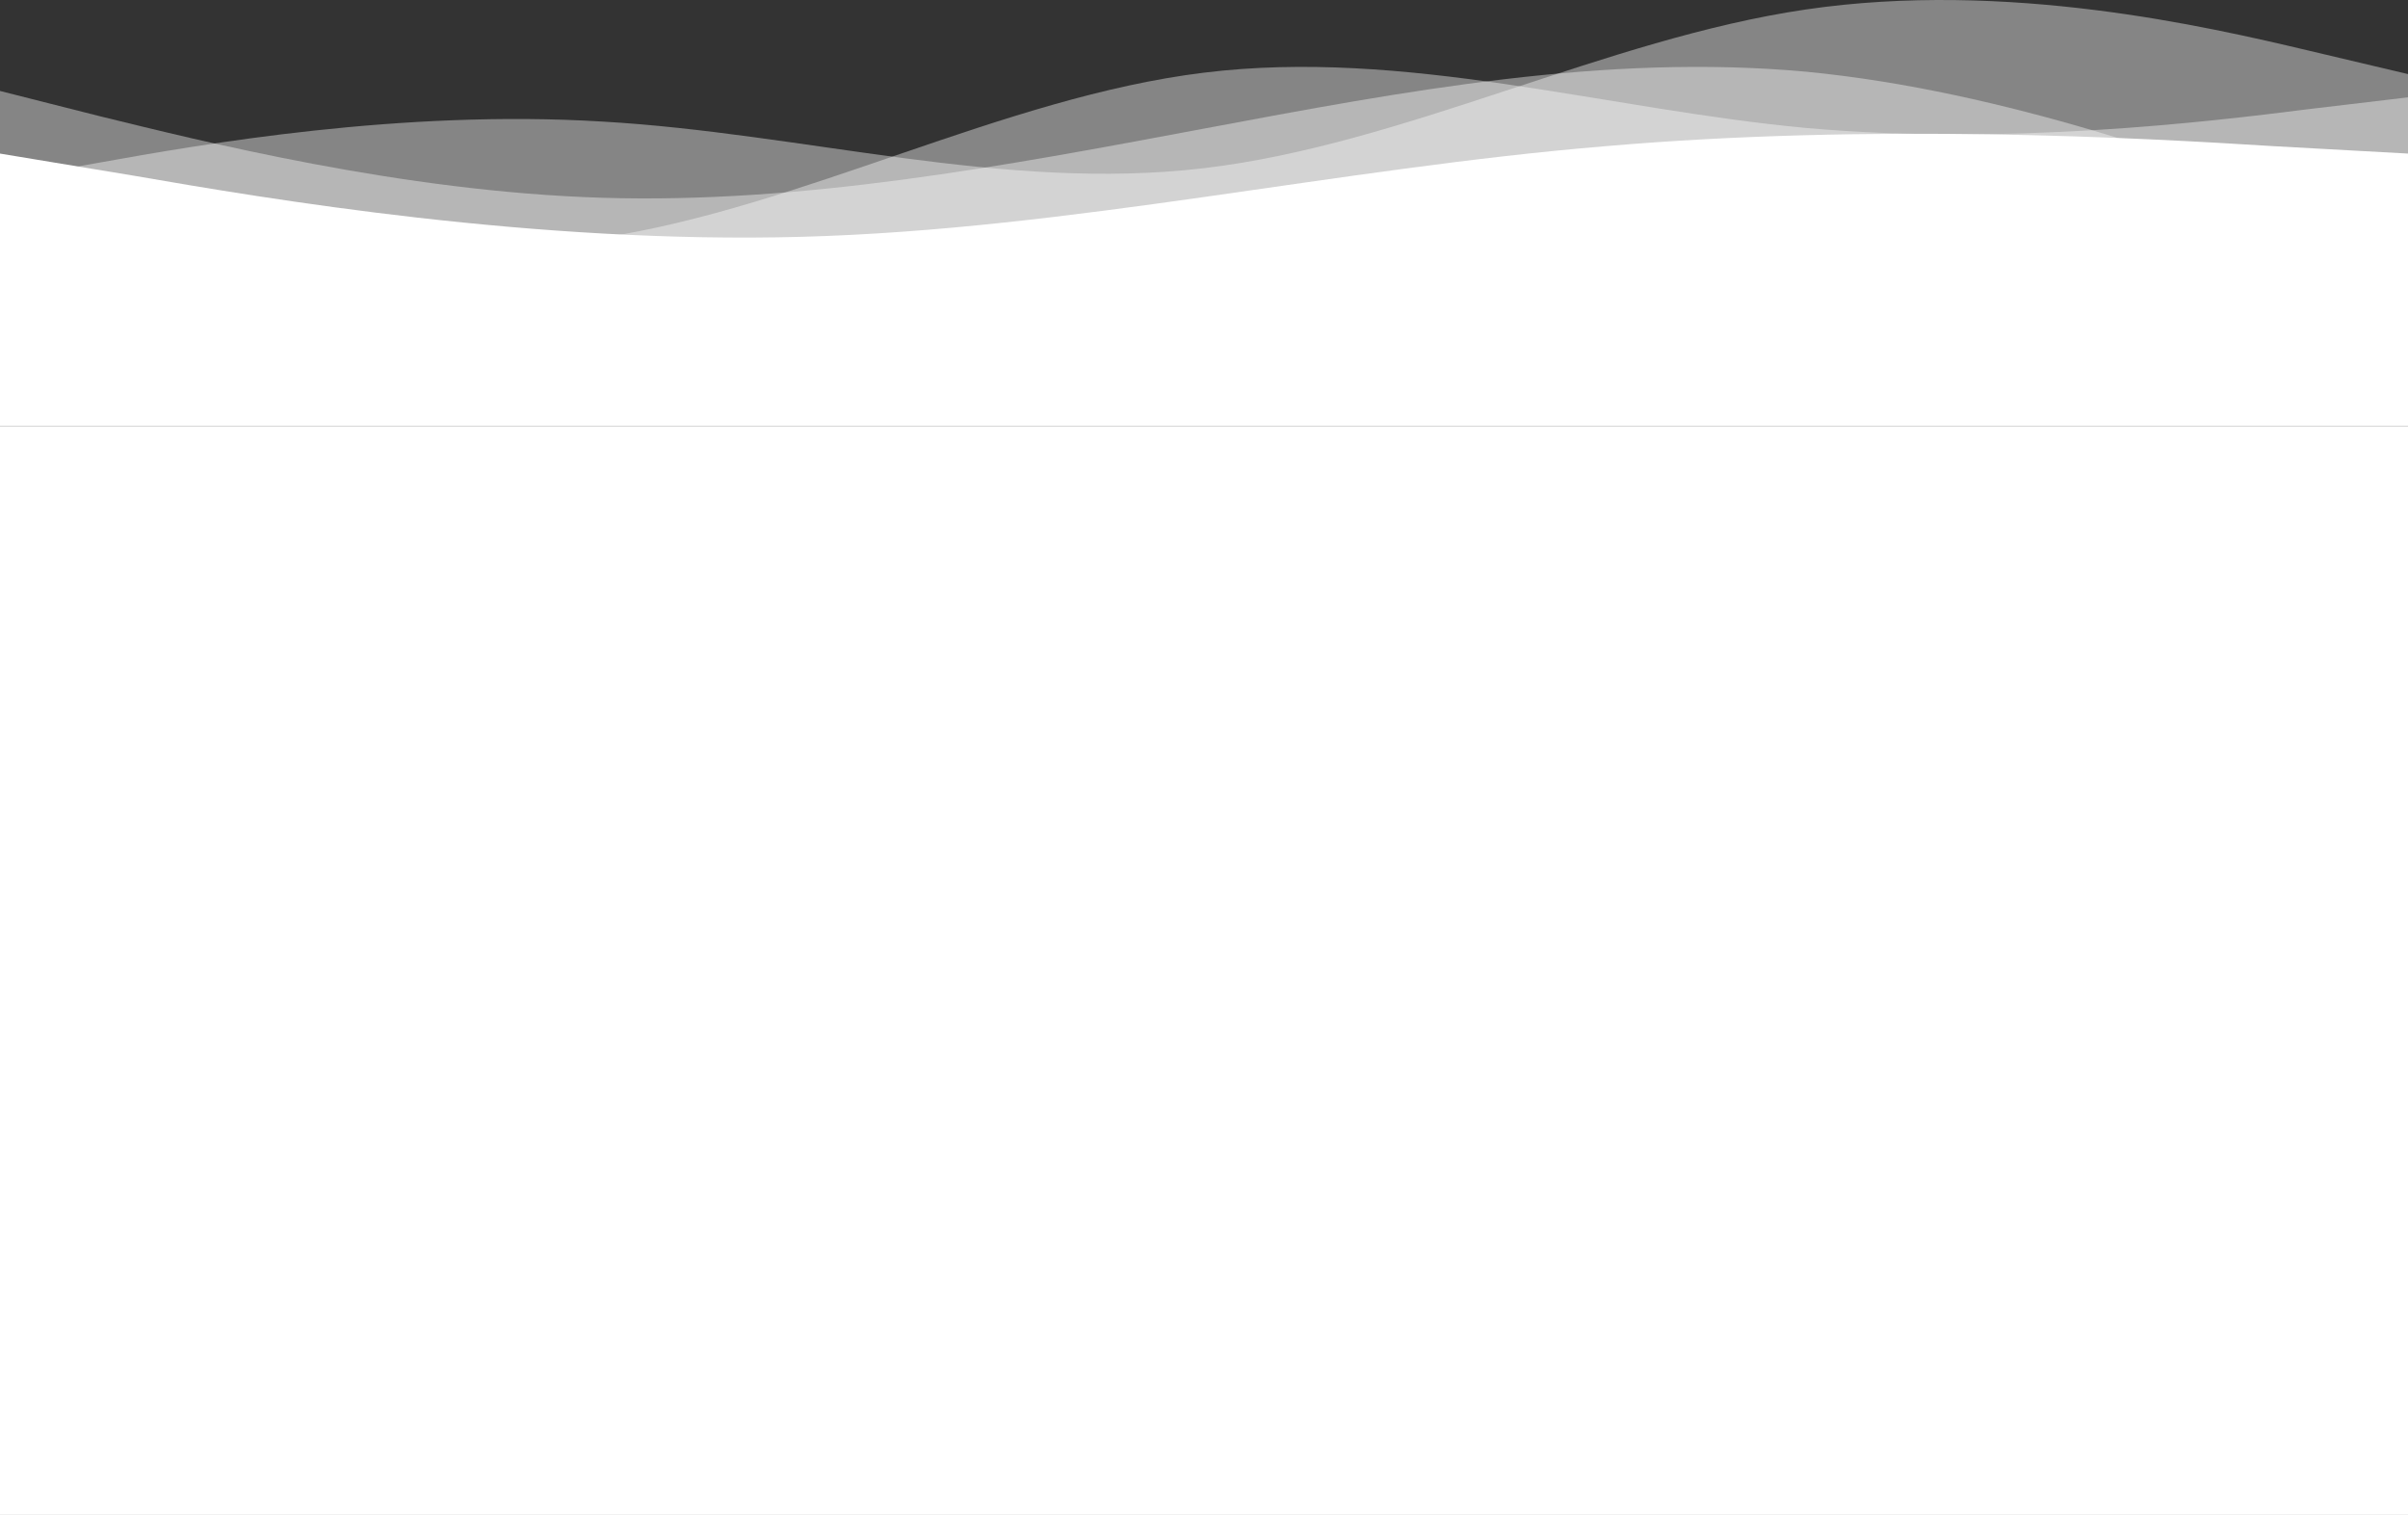<svg width="1440" height="906" viewBox="0 0 1440 906" fill="none" xmlns="http://www.w3.org/2000/svg">
<rect x="0" y="0" width="1440" height="906" fill="#333333" stroke="none"/>
<path fill-rule="evenodd" clip-rule="evenodd" d="M0 54.394L60 69.578C120 84.238 240 114.605 360 118.27C480 121.935 600 99.422 720 76.908C840 54.394 960 31.881 1080 42.876C1200 54.394 1320 99.422 1380 121.935L1440 144.973V190H1380C1320 190 1200 190 1080 190C960 190 840 190 720 190C600 190 480 190 360 190C240 190 120 190 60 190H0V54.394Z" fill="white" fill-opacity="0.4"/>
<path fill-rule="evenodd" clip-rule="evenodd" d="M0 101.97L60 116.726C120 131.483 240 160.487 360 142.168C480 123.85 600 58.209 720 43.452C840 28.696 960 65.333 1080 76.527C1200 87.213 1320 72.965 1380 65.333L1440 58.209V190H1380C1320 190 1200 190 1080 190C960 190 840 190 720 190C600 190 480 190 360 190C240 190 120 190 60 190H0V101.97Z" fill="white" fill-opacity="0.4"/>
<path fill-rule="evenodd" clip-rule="evenodd" d="M0 107.919L60 97.155C120 86.39 240 65.35 360 72.689C480 79.54 600 114.77 720 100.58C840 86.39 960 23.269 1080 5.654C1200 -11.961 1320 15.929 1380 30.119L1440 44.309V150H1380C1320 150 1200 150 1080 150C960 150 840 150 720 150C600 150 480 150 360 150C240 150 120 150 60 150H0V107.919Z" fill="white" fill-opacity="0.4"/>
<path fill-rule="evenodd" clip-rule="evenodd" d="M0 91.848L80 105.076C160 118.935 320 146.022 480 141.612C640 137.203 800 100.667 960 87.438C1120 73.58 1280 82.399 1360 87.438L1440 91.848V255H1360C1280 255 1120 255 960 255C800 255 640 255 480 255C320 255 160 255 80 255H0V91.848Z" fill="white"/>
<rect y="255" width="1440" height="651" fill="white"/>
</svg>
